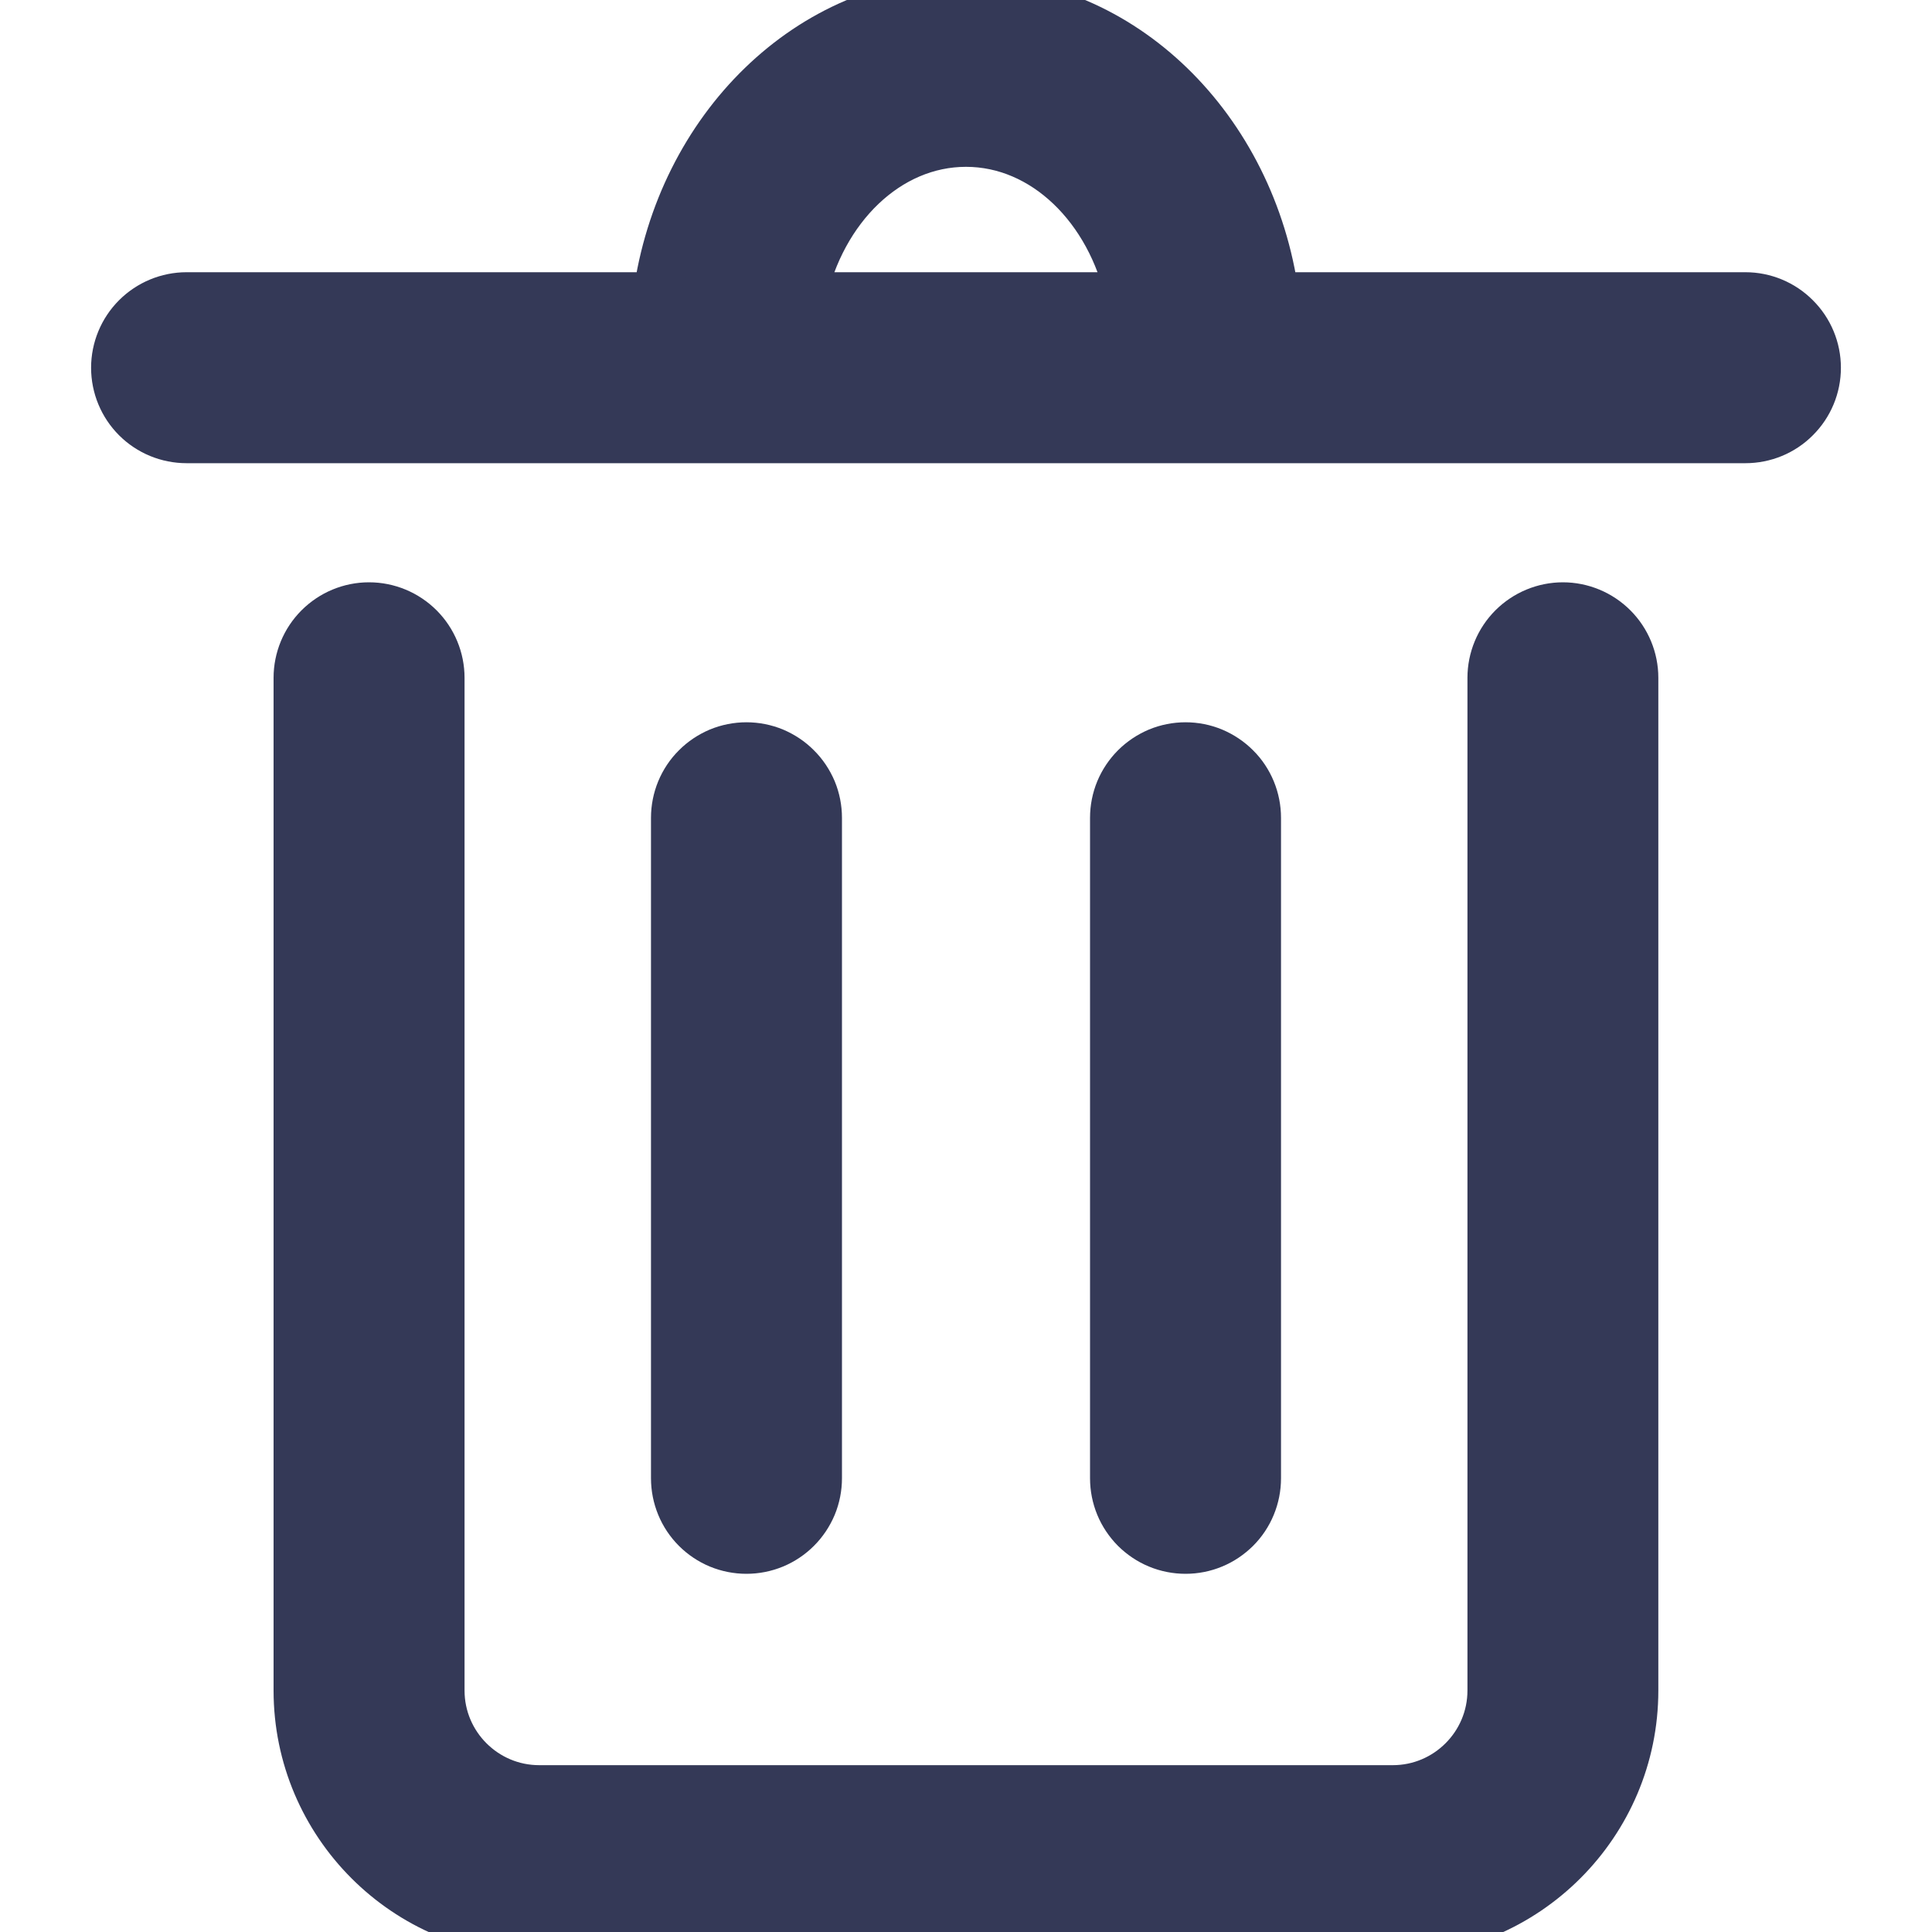 <svg width="20" height="20" viewBox="0 0 20 20" fill="none" xmlns="http://www.w3.org/2000/svg">
<g clip-path="url(#clip0_3533_870)">
<path d="M18.068 3.068H13.197C12.959 1.333 11.616 0 10 0C8.384 0 7.041 1.333 6.803 3.068H1.932C1.736 3.068 1.548 3.146 1.409 3.285C1.271 3.423 1.193 3.611 1.193 3.807C1.193 4.003 1.271 4.191 1.409 4.329C1.548 4.468 1.736 4.545 1.932 4.545H18.068C18.264 4.545 18.452 4.468 18.59 4.329C18.729 4.191 18.807 4.003 18.807 3.807C18.807 3.611 18.729 3.423 18.59 3.285C18.452 3.146 18.264 3.068 18.068 3.068ZM8.304 3.068C8.504 2.153 9.187 1.477 10 1.477C10.812 1.477 11.495 2.153 11.695 3.068H8.303H8.304ZM16.18 6.278C15.984 6.278 15.796 6.356 15.657 6.495C15.519 6.633 15.441 6.821 15.441 7.017V17.5C15.441 18.064 14.982 18.523 14.418 18.523H5.582C5.018 18.523 4.559 18.064 4.559 17.5V7.017C4.559 6.821 4.481 6.633 4.343 6.495C4.204 6.356 4.016 6.278 3.82 6.278C3.624 6.278 3.437 6.356 3.298 6.495C3.16 6.633 3.082 6.821 3.082 7.017V17.5C3.082 18.878 4.203 20 5.582 20H14.417C15.795 20 16.917 18.878 16.917 17.5V7.017C16.917 6.821 16.839 6.633 16.701 6.495C16.562 6.356 16.374 6.278 16.178 6.278H16.18Z" fill="#343957" stroke="#343957" stroke-width="0.5"/>
<path d="M8.466 15.303V8.466C8.466 8.369 8.447 8.273 8.41 8.183C8.372 8.094 8.318 8.012 8.249 7.944C8.181 7.875 8.099 7.821 8.01 7.783C7.92 7.746 7.824 7.727 7.727 7.727C7.63 7.727 7.534 7.746 7.444 7.783C7.355 7.821 7.273 7.875 7.205 7.944C7.136 8.012 7.082 8.094 7.045 8.183C7.008 8.273 6.989 8.369 6.989 8.466V15.303C6.989 15.4 7.008 15.496 7.045 15.586C7.082 15.676 7.136 15.757 7.205 15.826C7.273 15.894 7.355 15.949 7.444 15.986C7.534 16.023 7.63 16.042 7.727 16.042C7.824 16.042 7.92 16.023 8.01 15.986C8.099 15.949 8.181 15.894 8.249 15.826C8.318 15.757 8.372 15.676 8.41 15.586C8.447 15.496 8.466 15.4 8.466 15.303ZM13.011 15.303V8.466C13.011 8.369 12.992 8.273 12.955 8.183C12.918 8.094 12.864 8.012 12.795 7.944C12.726 7.875 12.645 7.821 12.555 7.783C12.466 7.746 12.37 7.727 12.273 7.727C12.176 7.727 12.079 7.746 11.99 7.783C11.9 7.821 11.819 7.875 11.75 7.944C11.682 8.012 11.627 8.094 11.59 8.183C11.553 8.273 11.534 8.369 11.534 8.466V15.303C11.534 15.4 11.553 15.496 11.59 15.586C11.627 15.676 11.682 15.757 11.75 15.826C11.819 15.894 11.9 15.949 11.99 15.986C12.079 16.023 12.176 16.042 12.273 16.042C12.37 16.042 12.466 16.023 12.555 15.986C12.645 15.949 12.726 15.894 12.795 15.826C12.864 15.757 12.918 15.676 12.955 15.586C12.992 15.496 13.011 15.4 13.011 15.303Z" fill="#343957" stroke="#343957" stroke-width="0.5"/>
</g>
<defs>
<clipPath id="clip0_3533_870">
<rect width="20" height="20" fill="white"/>
</clipPath>
</defs>
</svg>
